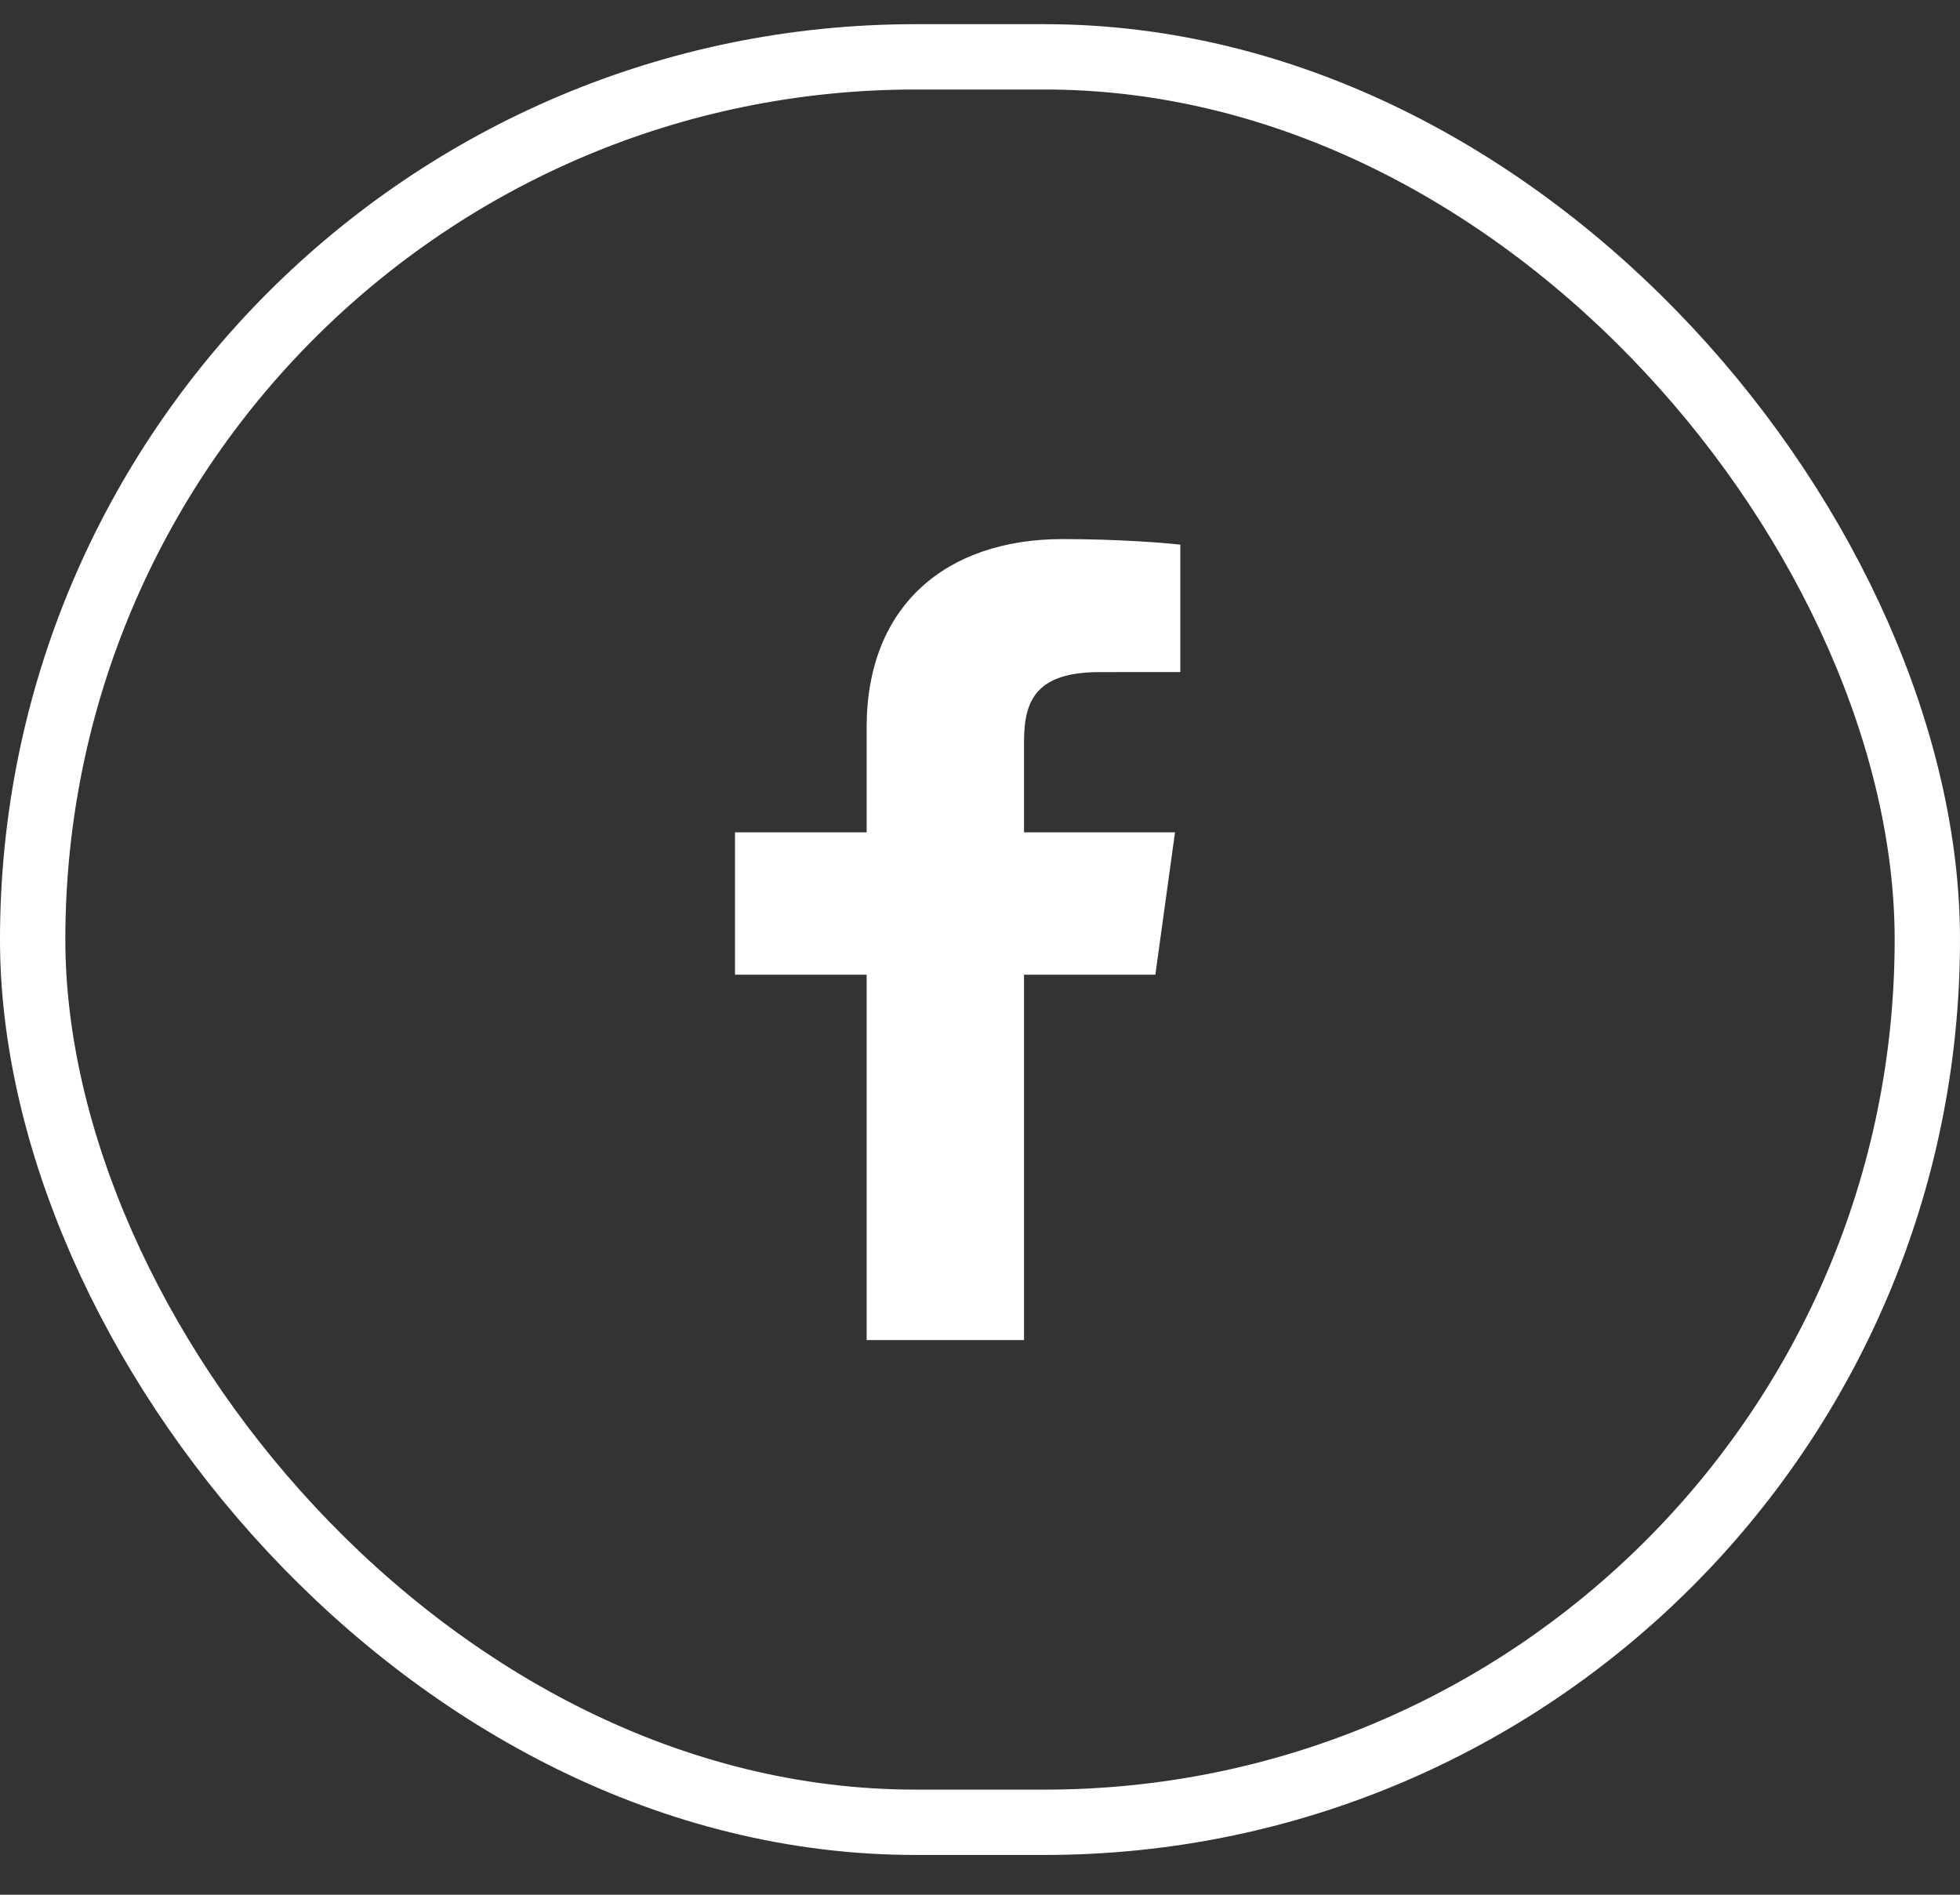 <svg width="30" height="29" viewBox="0 0 30 29" fill="none" xmlns="http://www.w3.org/2000/svg">
<rect x="0" y="0" width="30" height="29" fill="#333333" stroke="none"/>
<rect x="0.5" y="0.87" width="29" height="27.021" rx="13.511" stroke="white"/>
<path d="M15.674 20.51V14.918H17.684L17.985 12.739H15.674V11.348C15.674 10.717 15.862 10.287 16.831 10.287L18.066 10.286V8.337C17.852 8.31 17.119 8.251 16.266 8.251C14.484 8.251 13.265 9.267 13.265 11.132V12.739H11.25V14.918H13.265V20.51L15.674 20.51Z" fill="white"/>
</svg>
